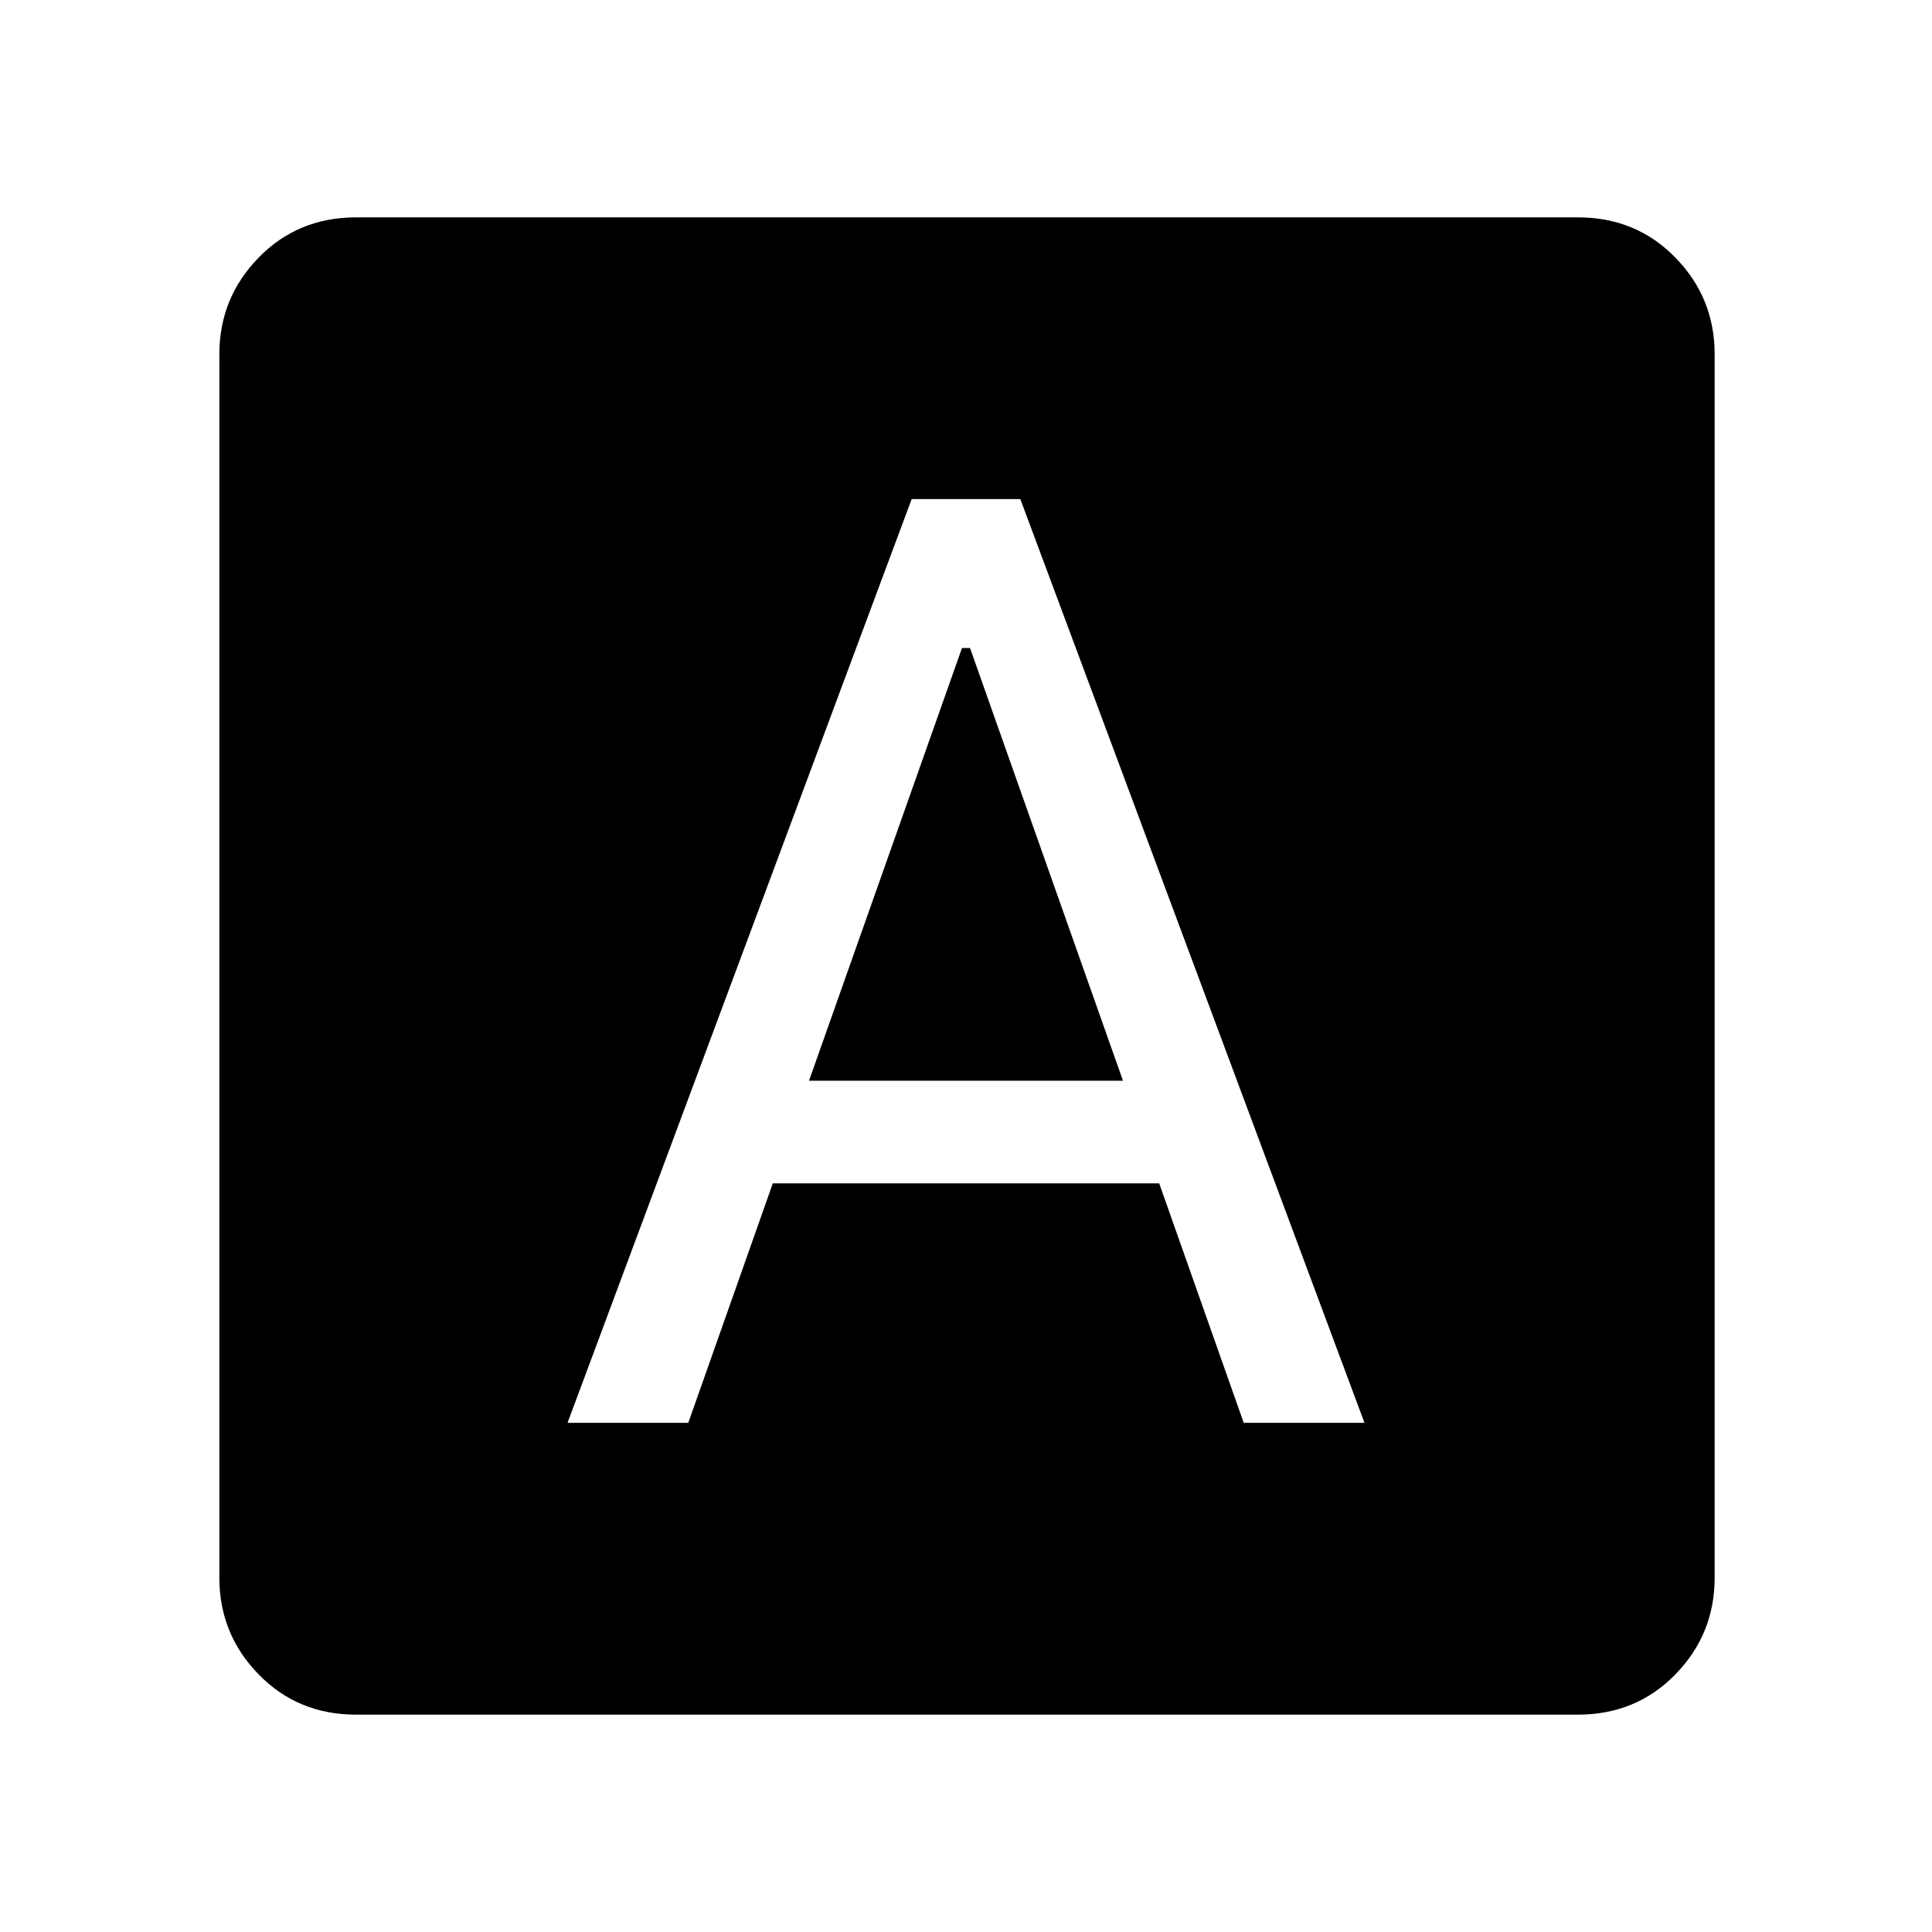 <svg xmlns="http://www.w3.org/2000/svg" height="24" width="24"><path d="M7.05 17.675h1.5L9.6 14.7h4.8l1.05 2.975h1.5L12.675 6.2h-1.35Zm3-4.25 1.9-5.375h.1l1.9 5.375ZM4.425 21.3q-.725 0-1.212-.5-.488-.5-.488-1.2V4.4q0-.7.488-1.2.487-.5 1.212-.5H19.6q.725 0 1.212.5.488.5.488 1.2v15.2q0 .7-.488 1.2-.487.5-1.212.5Z"/></svg>